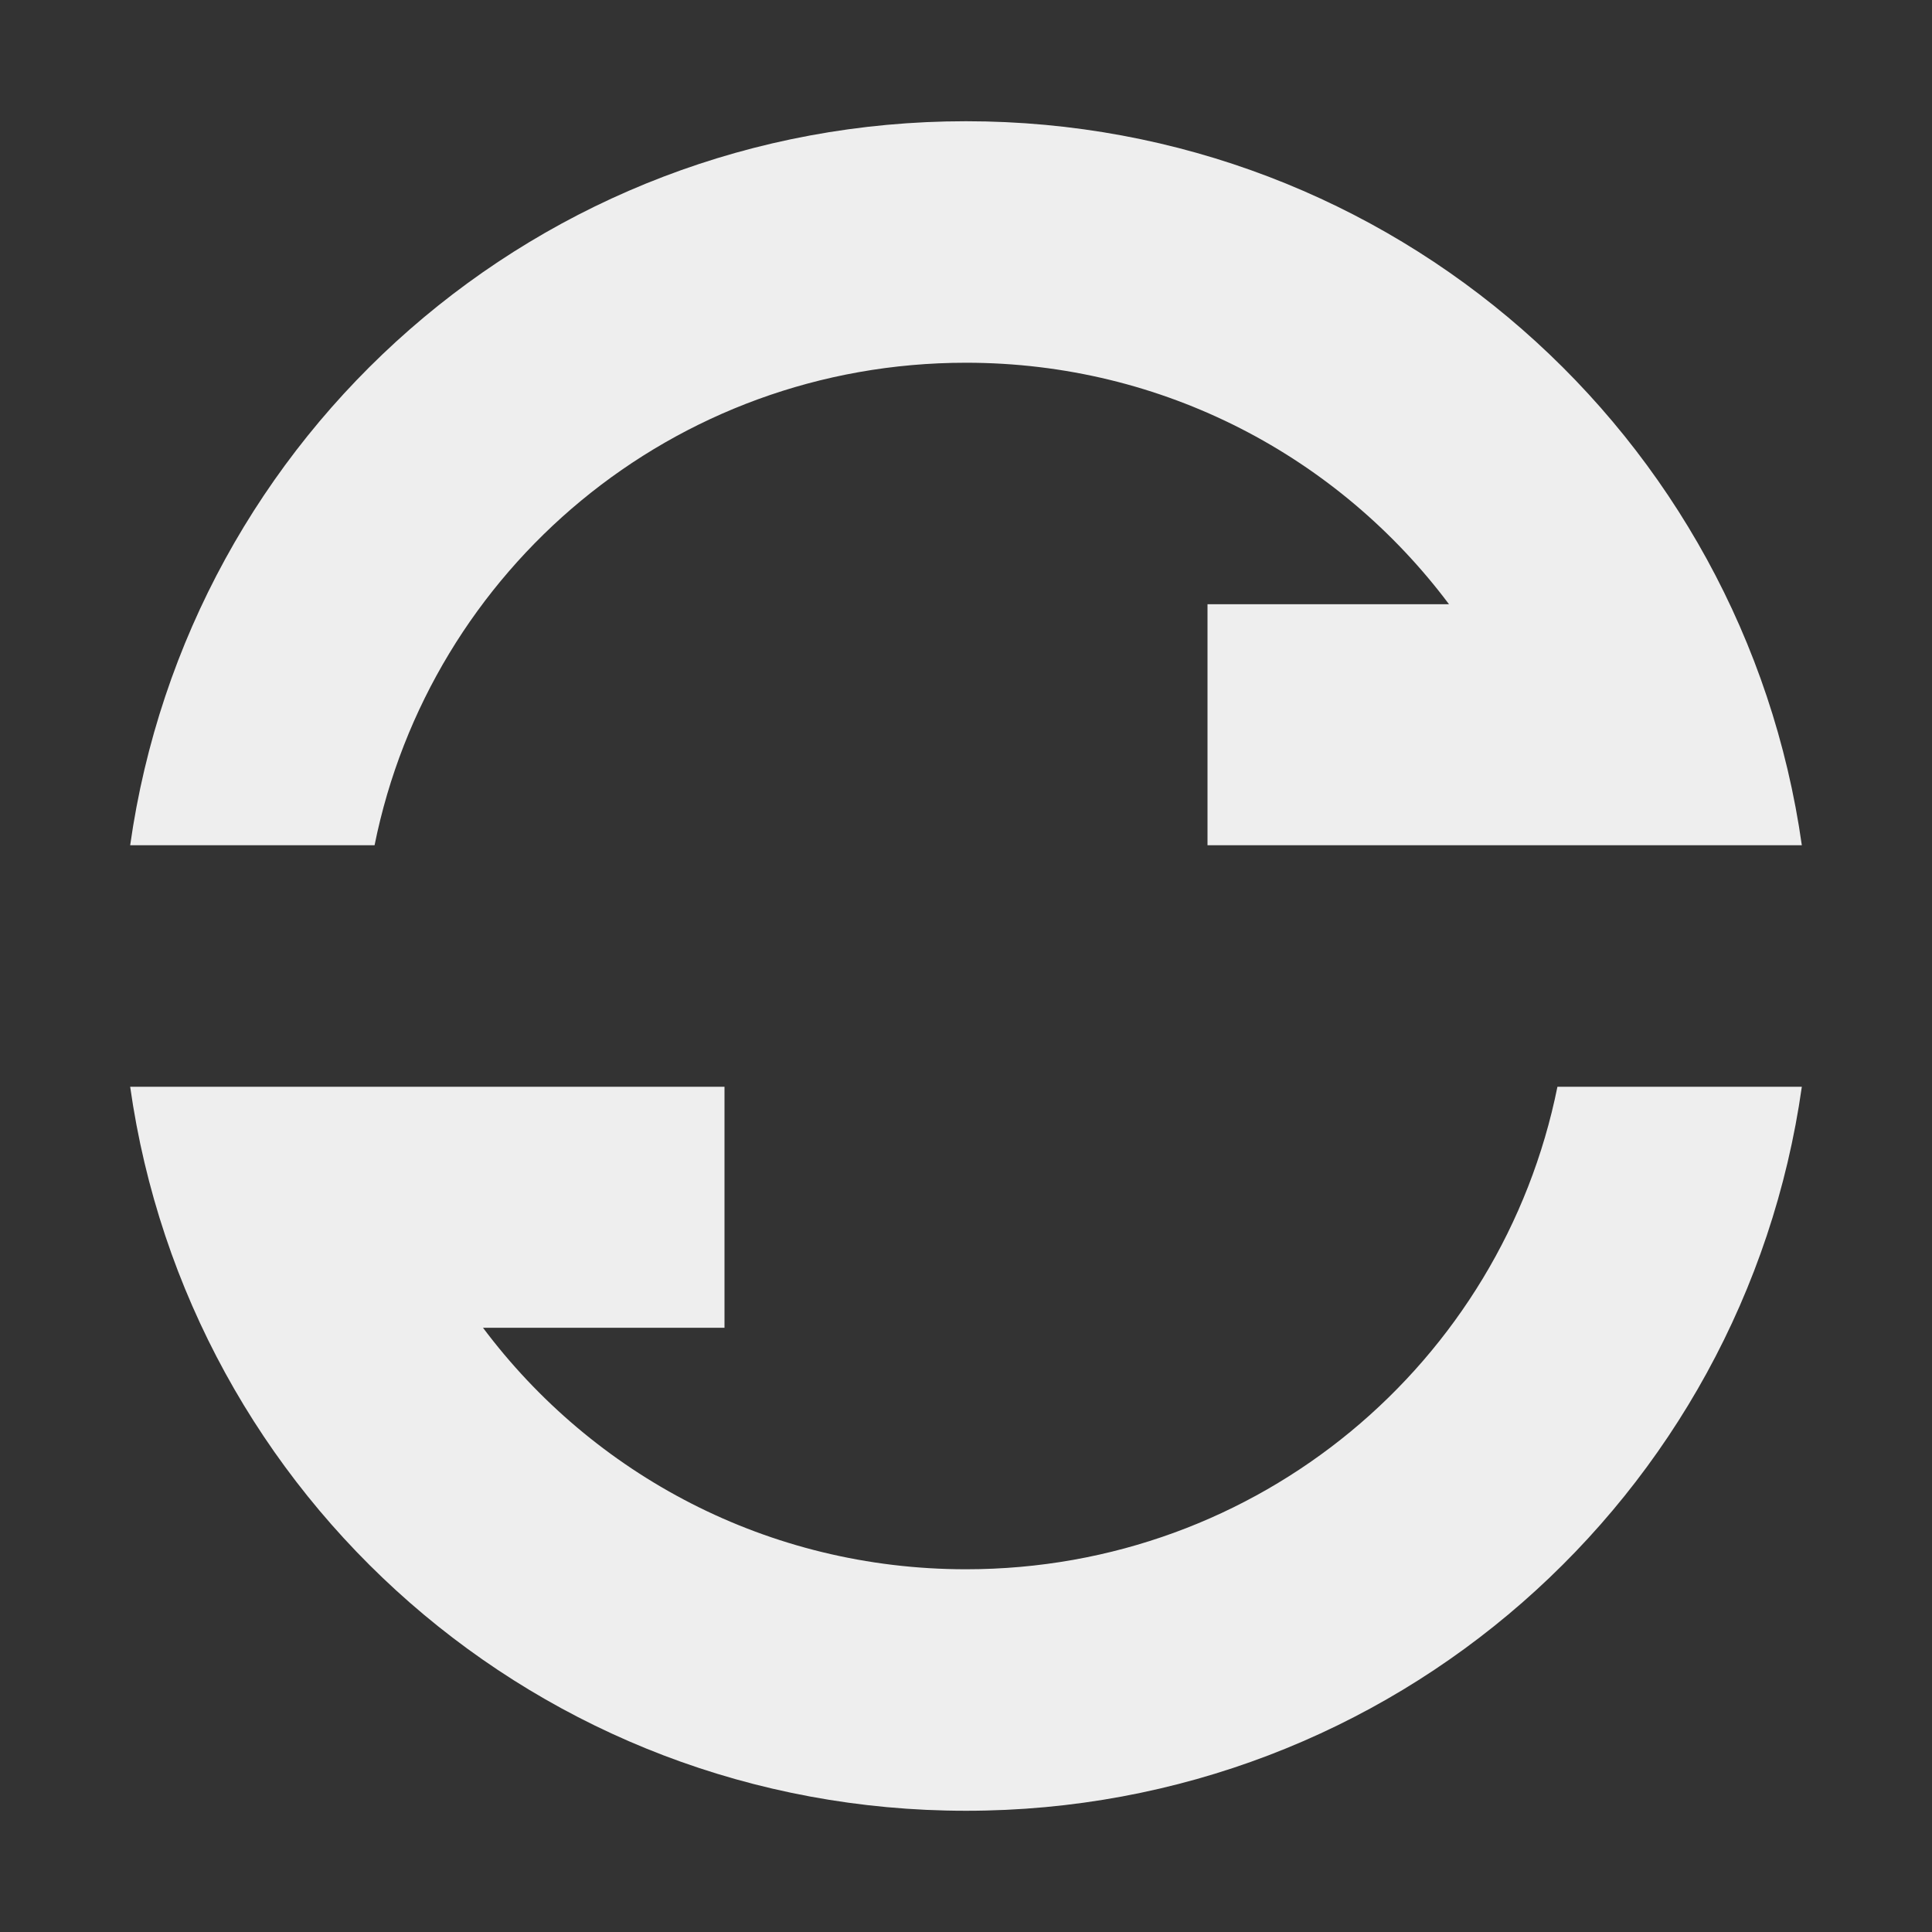 
<svg xmlns="http://www.w3.org/2000/svg" xmlns:xlink="http://www.w3.org/1999/xlink" width="16px" height="16px" viewBox="0 0 16 16" version="1.1">
<rect x="0" y="0" width="16" height="16" fill="#333333" stroke="none"/>
<g id="surface1">
<defs>
  <style id="current-color-scheme" type="text/css">
   .ColorScheme-Text { color:#eeeeee; } .ColorScheme-Highlight { color:#424242; }
  </style>
 </defs>
<path style="fill:currentColor" class="ColorScheme-Text" d="M 8 1.004 C 4.465 1.004 1.559 3.602 1.078 7 L 3.102 7 C 3.562 4.715 5.574 3.004 8 3.004 C 9.641 3.004 11.09 3.789 12 5.004 L 10 5.004 L 10 7 L 14.922 7 C 14.441 3.602 11.535 1.004 8 1.004 Z M 1.078 9 C 1.559 12.398 4.465 14.996 8 14.996 C 11.535 14.996 14.441 12.398 14.922 9 L 12.898 9 C 12.438 11.285 10.426 12.996 8 12.996 C 6.359 12.996 4.91 12.211 4 10.996 L 6 10.996 L 6 9 Z M 1.078 9 "/>
</g>
</svg>

